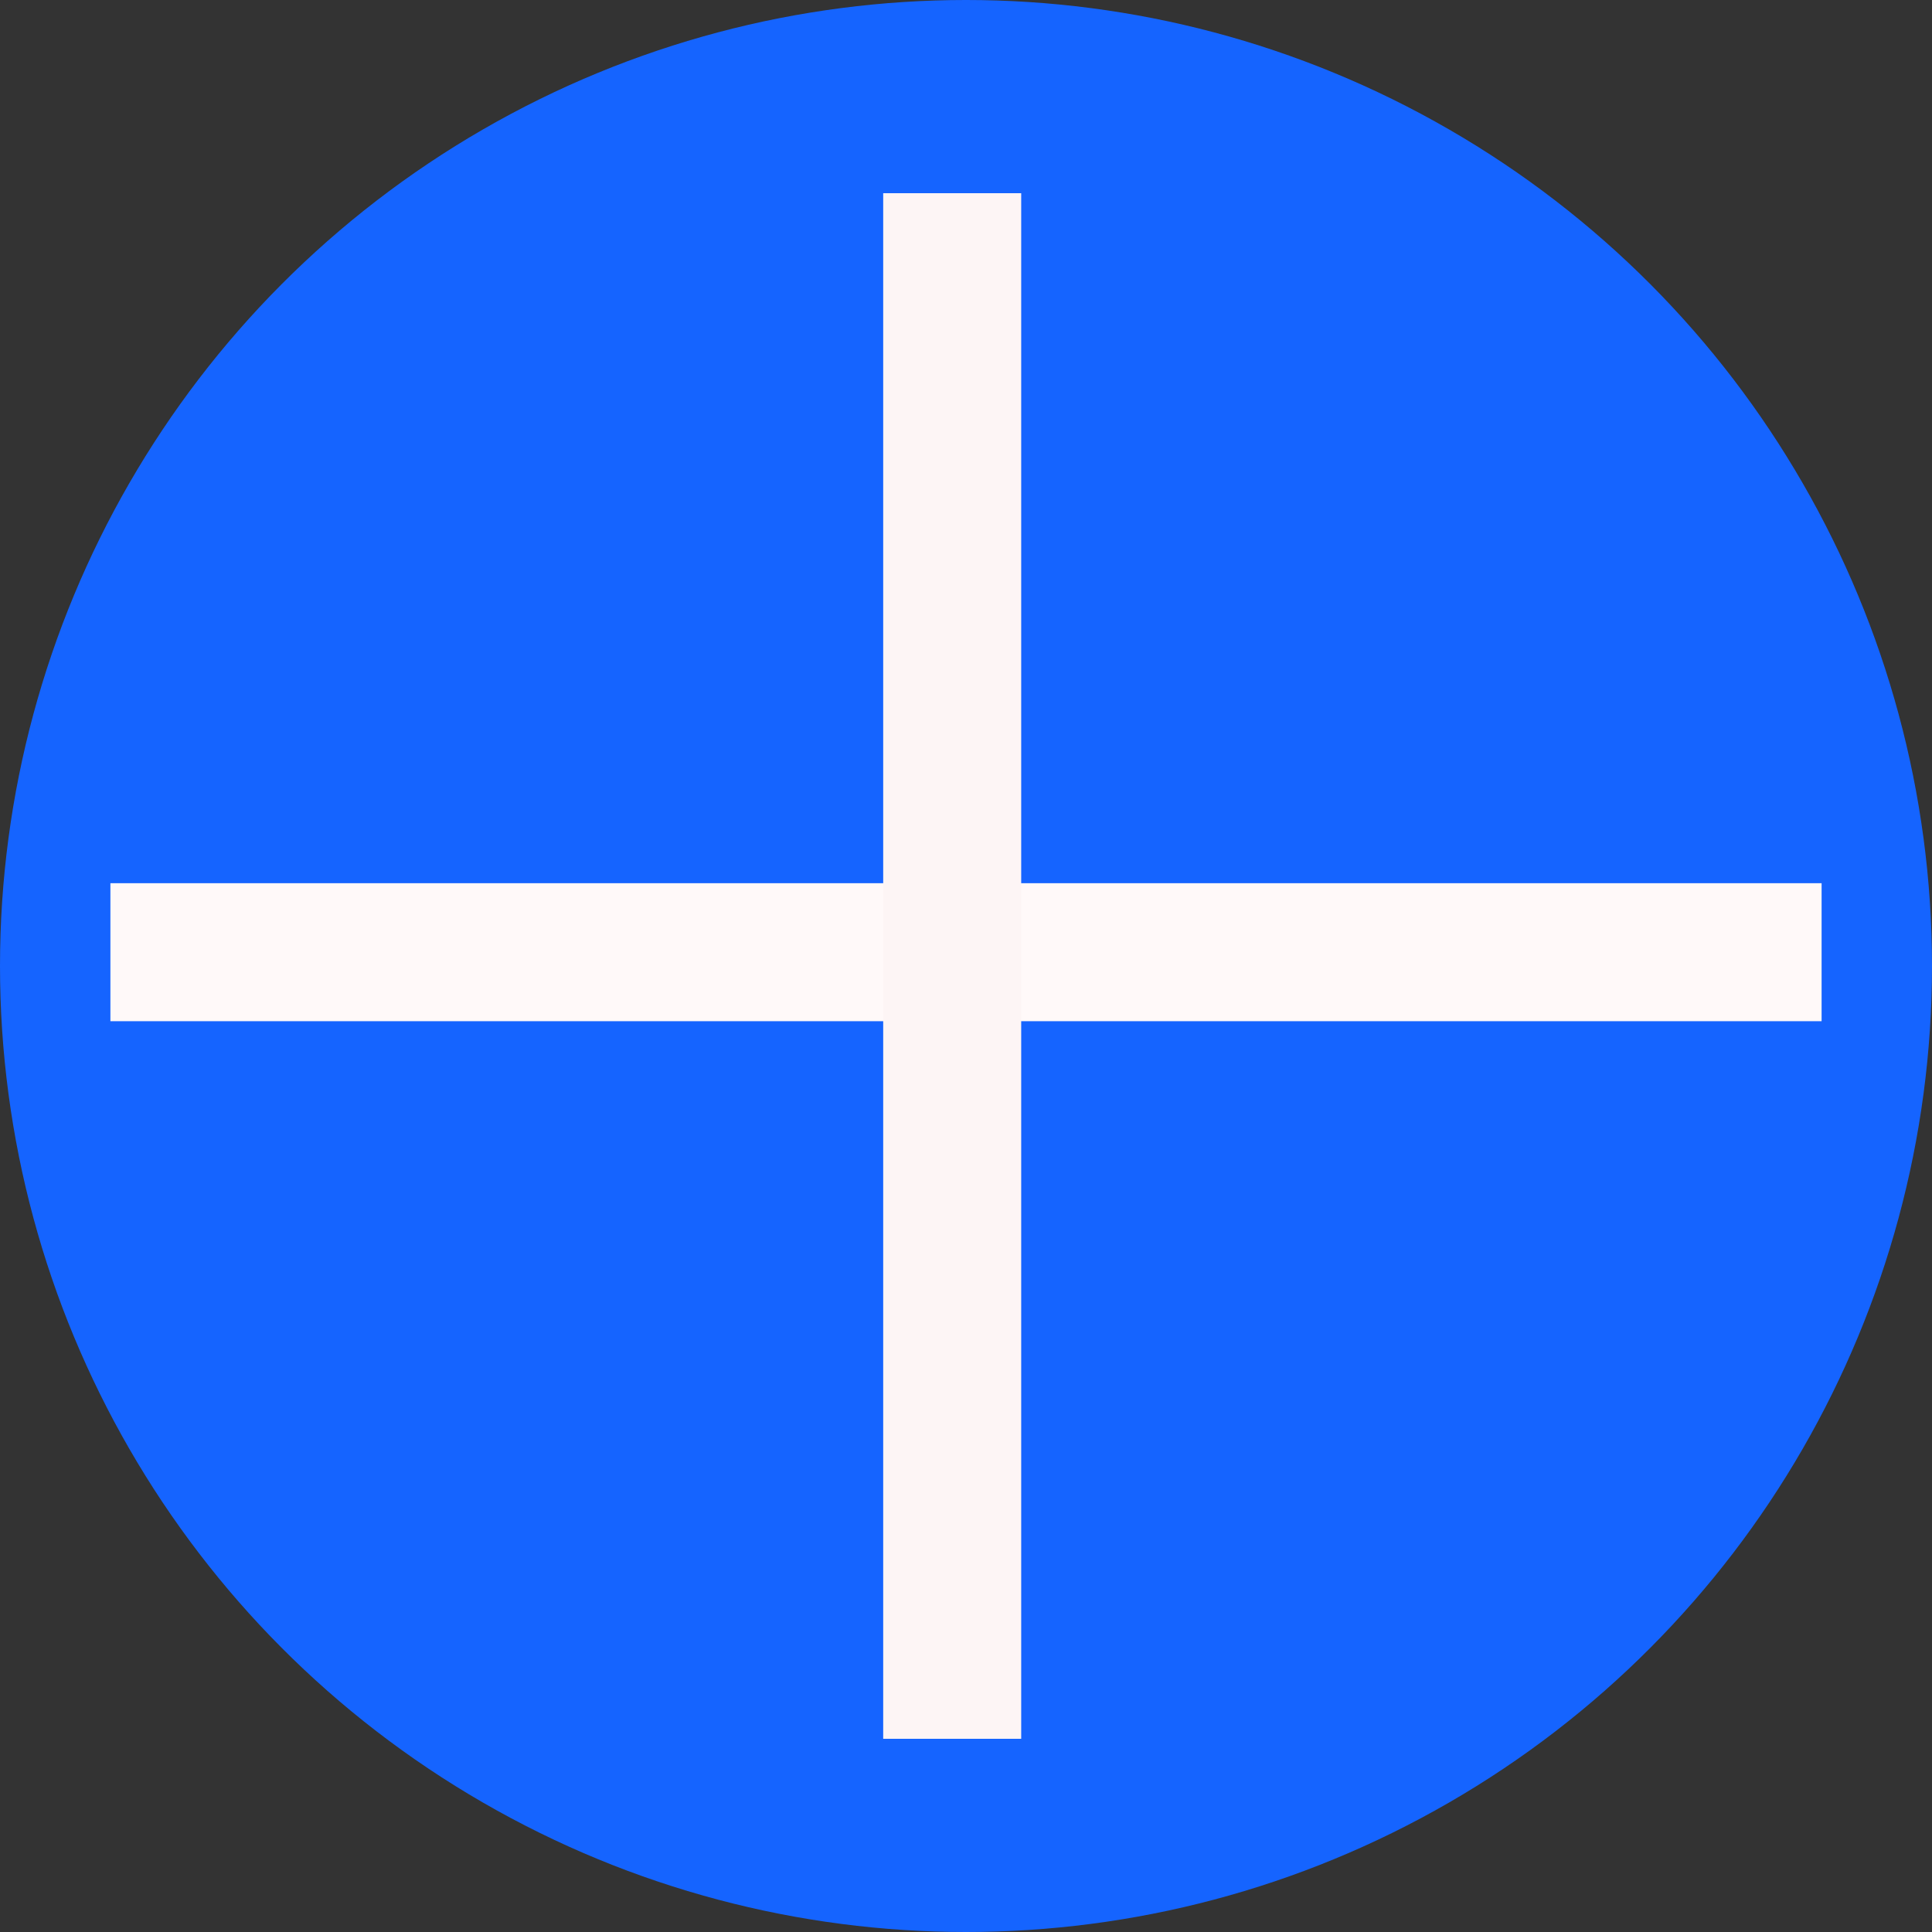 <svg width="70" height="70" viewBox="0 0 70 70" fill="none" xmlns="http://www.w3.org/2000/svg">
<rect x="0" y="0" width="70" height="70" fill="#333333" stroke="none"/>
<circle cx="35" cy="35" r="35" fill="#1564FF"/>
<line x1="4" y1="34.5" x2="66" y2="34.5" stroke="#FFF9F9" stroke-width="5"/>
<line x1="34.5" y1="7" x2="34.5" y2="63" stroke="#FDF5F5" stroke-width="5"/>
</svg>
